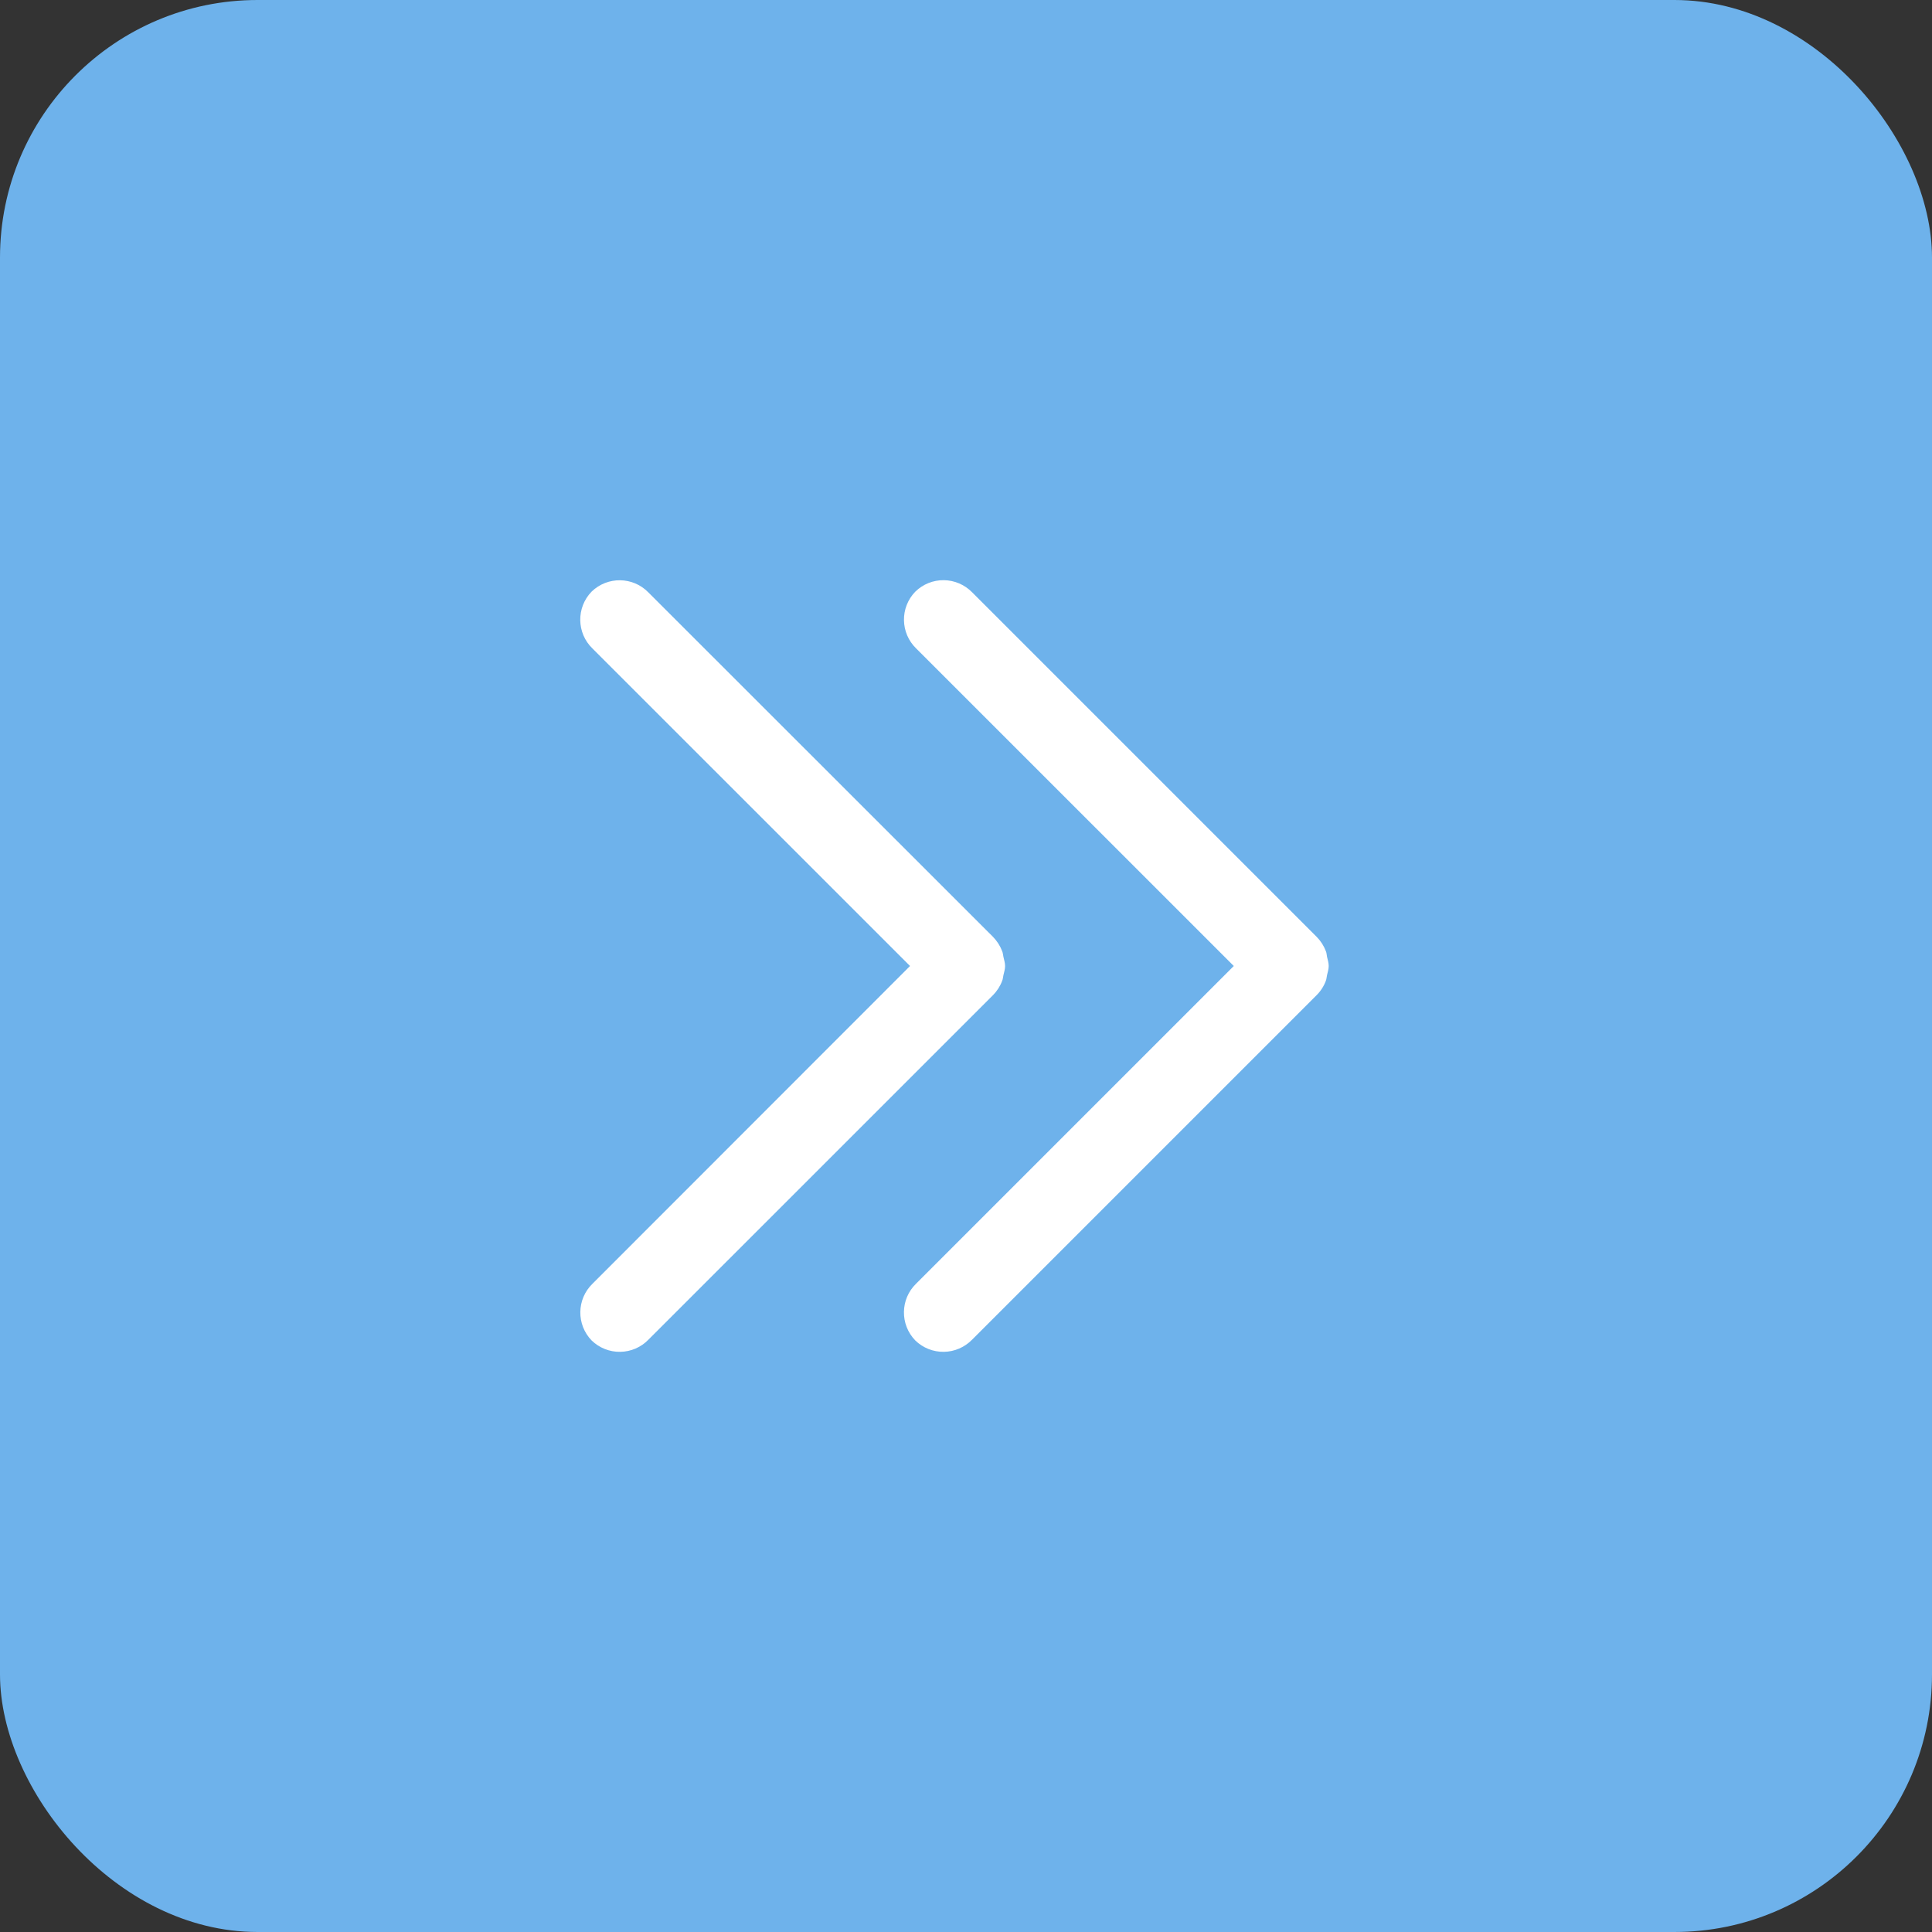 <?xml version="1.0" encoding="UTF-8"?>
<svg width="30px" height="30px" viewBox="0 0 30 30" version="1.1" xmlns="http://www.w3.org/2000/svg" xmlns:xlink="http://www.w3.org/1999/xlink">
    <rect x="0" y="0" width="30" height="30" fill="#333333" stroke="none"/>
    <!-- Generator: Sketch 50.2 (55047) - http://www.bohemiancoding.com/sketch -->
    <title>30-右双箭头</title>
    <desc>Created with Sketch.</desc>
    <defs></defs>
    <g id="控件" stroke="none" stroke-width="1" fill="none" fill-rule="evenodd">
        <g id="30-右双箭头">
            <g id="Group-8">
                <rect id="Rectangle-14" fill="#6EB2EB" x="0" y="0" width="30" height="30" rx="4"></rect>
                <g id="右双箭头" transform="translate(9, 9)" fill="#FFFFFF">
                    <g id="展开(1)" transform="translate(5.821, 6) scale(-1, 1) translate(-5.821, -6) ">
                        <path d="M6.511,6 L11.443,1.069 C11.69,0.829 11.695,0.434 11.456,0.187 C11.209,-0.053 10.814,-0.048 10.574,0.199 L5.222,5.548 C5.16,5.612 5.111,5.688 5.08,5.771 C5.068,5.798 5.068,5.829 5.061,5.857 C5.051,5.904 5.035,5.951 5.035,6 C5.035,6.049 5.05,6.095 5.061,6.143 C5.068,6.171 5.068,6.202 5.08,6.229 C5.111,6.313 5.16,6.389 5.222,6.452 L10.573,11.802 C10.688,11.921 10.846,11.989 11.011,11.991 C11.177,11.994 11.336,11.93 11.455,11.815 C11.694,11.568 11.689,11.174 11.442,10.934 L6.511,6 Z" id="Shape" fill-rule="nonzero"></path>
                        <path d="M1.484,6 L6.416,1.069 C6.663,0.829 6.669,0.434 6.429,0.187 C6.311,0.071 6.151,0.007 5.986,0.009 C5.82,0.011 5.662,0.079 5.546,0.198 L0.197,5.547 C0.134,5.611 0.085,5.687 0.054,5.77 C0.042,5.797 0.042,5.828 0.036,5.857 C0.025,5.904 0.01,5.951 0.01,6 C0.01,6.049 0.025,6.095 0.036,6.142 C0.043,6.171 0.043,6.201 0.054,6.229 C0.085,6.313 0.134,6.389 0.197,6.452 L5.546,11.801 C5.662,11.92 5.819,11.989 5.985,11.991 C6.151,11.994 6.311,11.93 6.429,11.815 C6.669,11.568 6.664,11.173 6.417,10.933 L1.484,6 Z" id="Shape" fill-rule="nonzero"></path>
                    </g>
                </g>
            </g>
        </g>
    </g>
</svg>